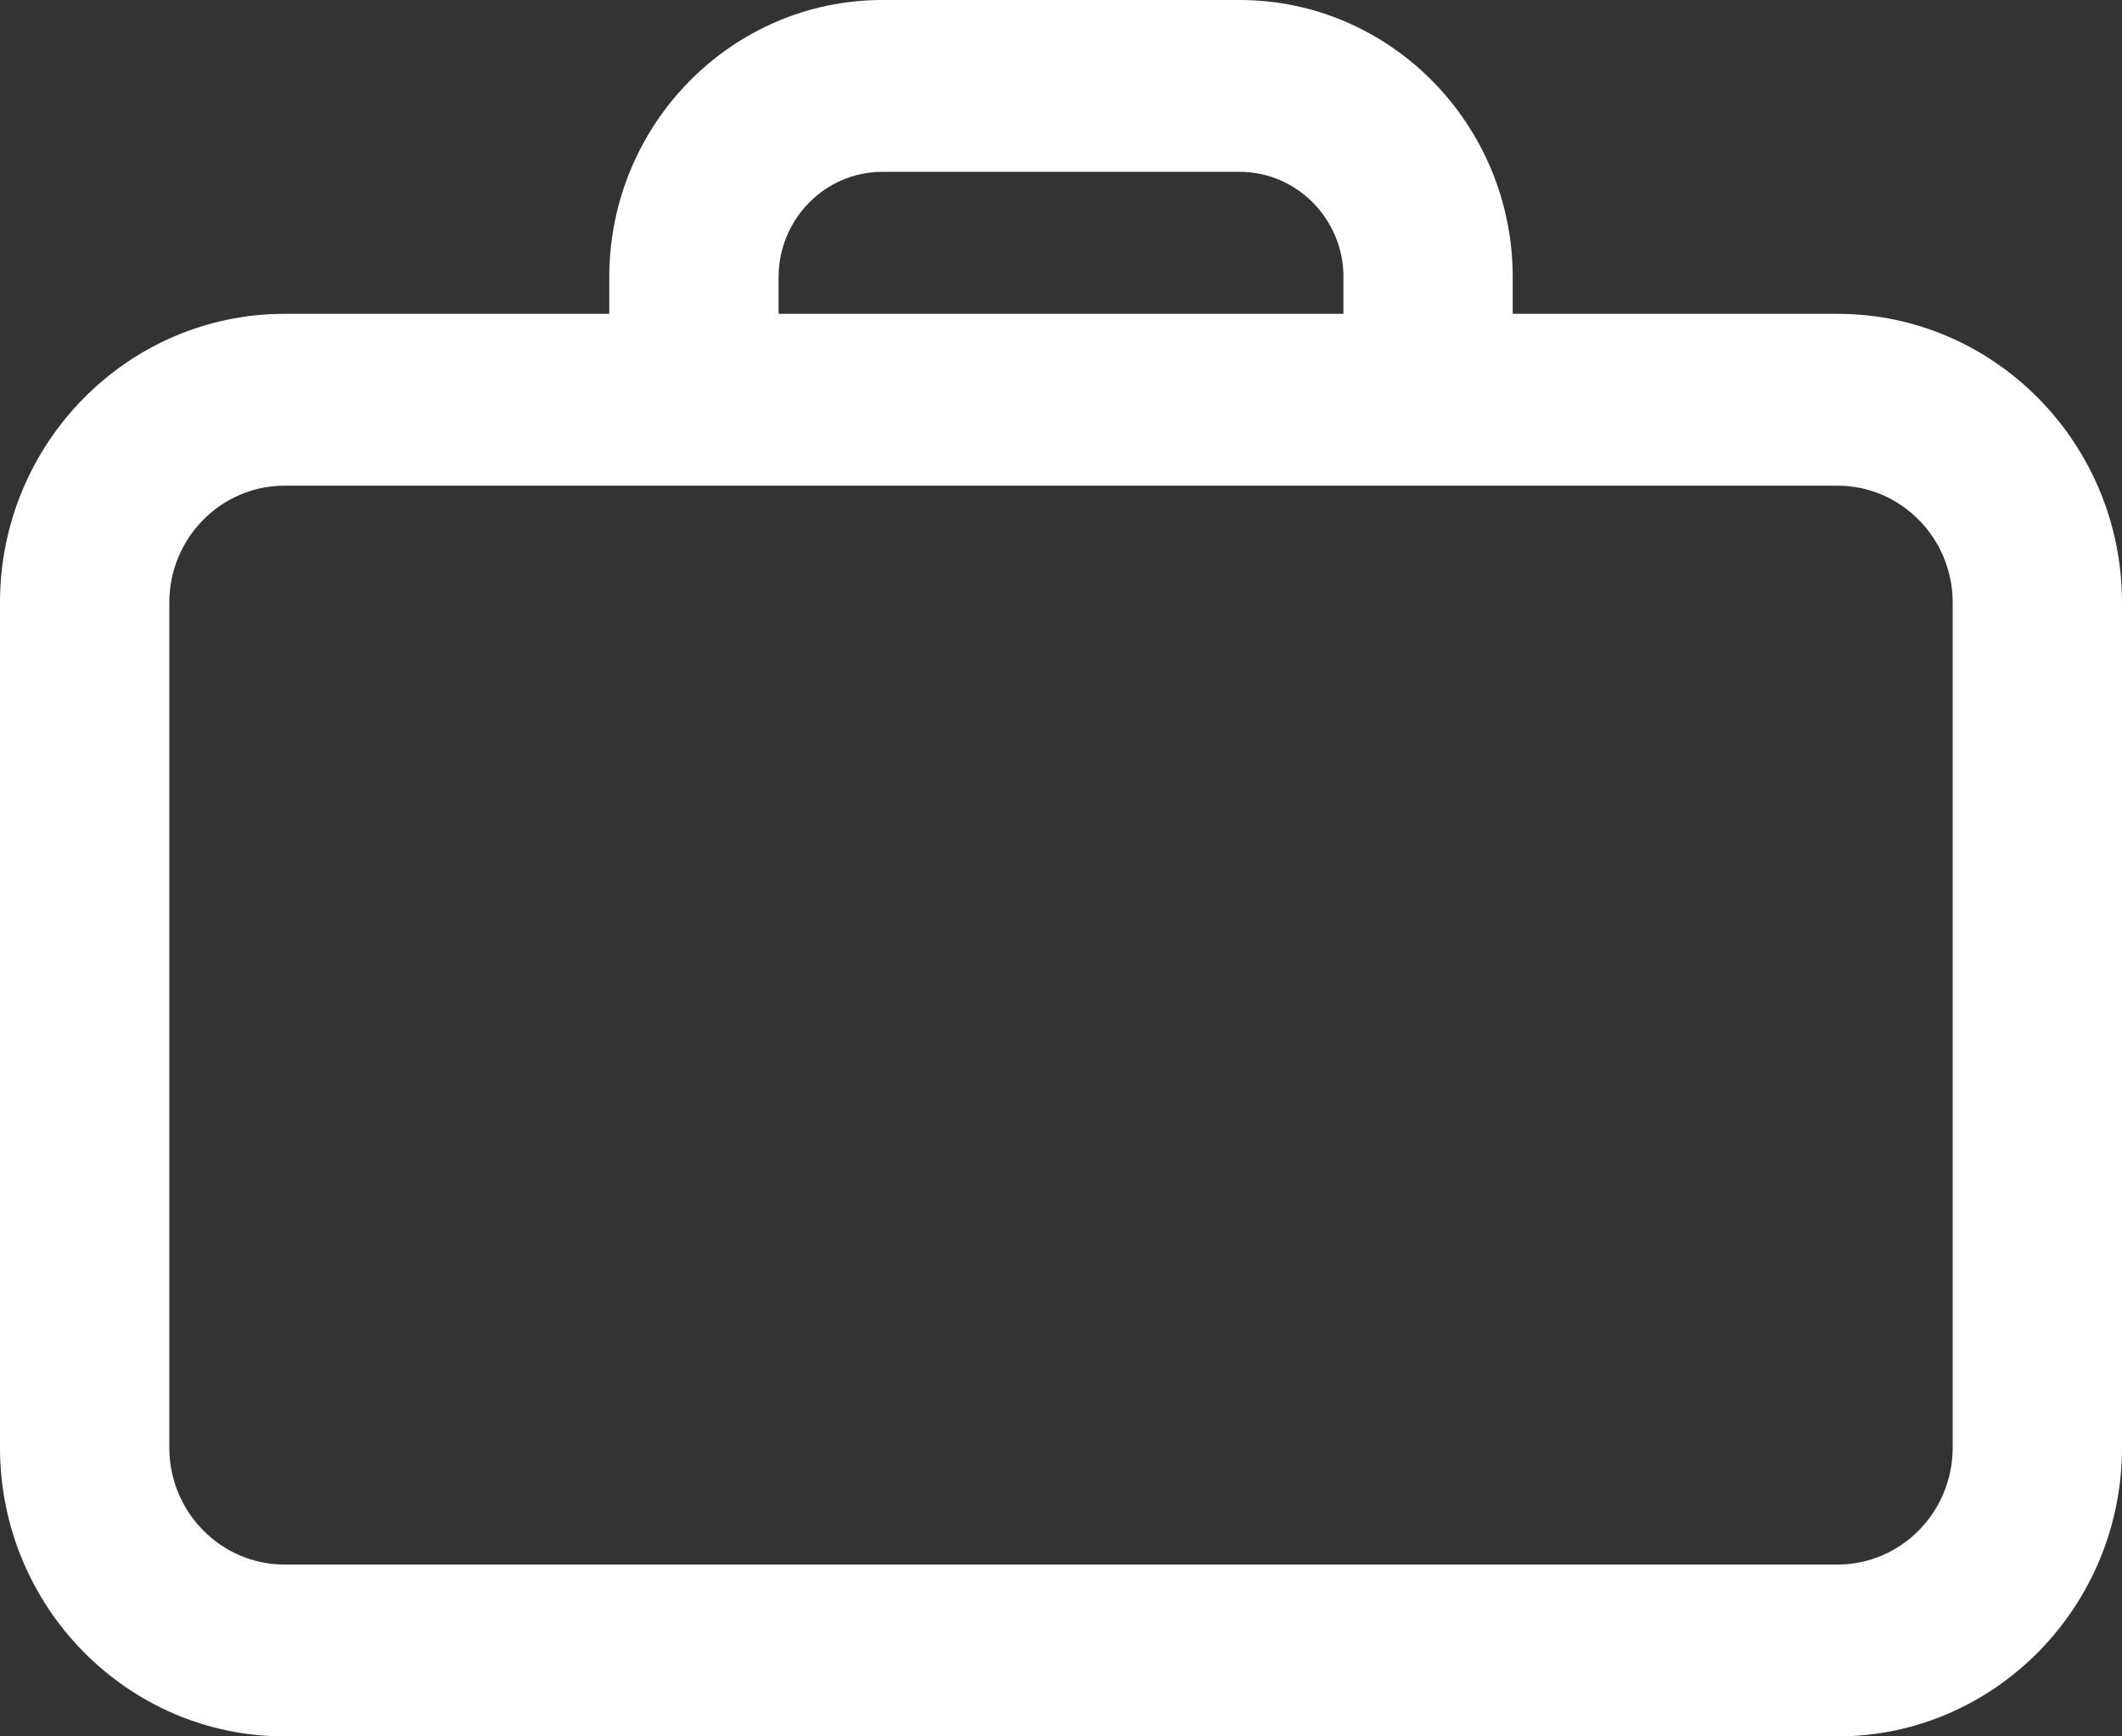 <svg width="33" height="27" viewBox="0 0 33 27" fill="none" xmlns="http://www.w3.org/2000/svg">
<rect x="0" y="0" width="33" height="27" fill="#333333" stroke="none"/>
<path fill-rule="evenodd" clip-rule="evenodd" d="M28.576 27H4.425C1.985 27 0 24.986 0 22.51V9.37C0 6.894 1.985 4.88 4.425 4.88H9.475V4.31C9.475 1.934 11.38 0 13.722 0H19.278C21.62 0 23.525 1.934 23.525 4.31V4.88H28.576C31.015 4.88 33 6.894 33 9.37V22.51C33 24.986 31.015 27 28.576 27ZM20.893 4.31C20.893 3.407 20.168 2.672 19.278 2.672H13.722C12.832 2.672 12.108 3.407 12.108 4.31V4.88H20.892V4.31H20.893ZM30.367 9.37C30.367 8.368 29.563 7.552 28.576 7.552H27.914H27.507H5.493H5.086H4.425C3.437 7.552 2.633 8.368 2.633 9.37V22.51C2.633 23.513 3.437 24.328 4.425 24.328H5.086H5.493H27.507H27.914H28.576C29.563 24.328 30.367 23.513 30.367 22.51V9.37Z" fill="white"/>
</svg>
